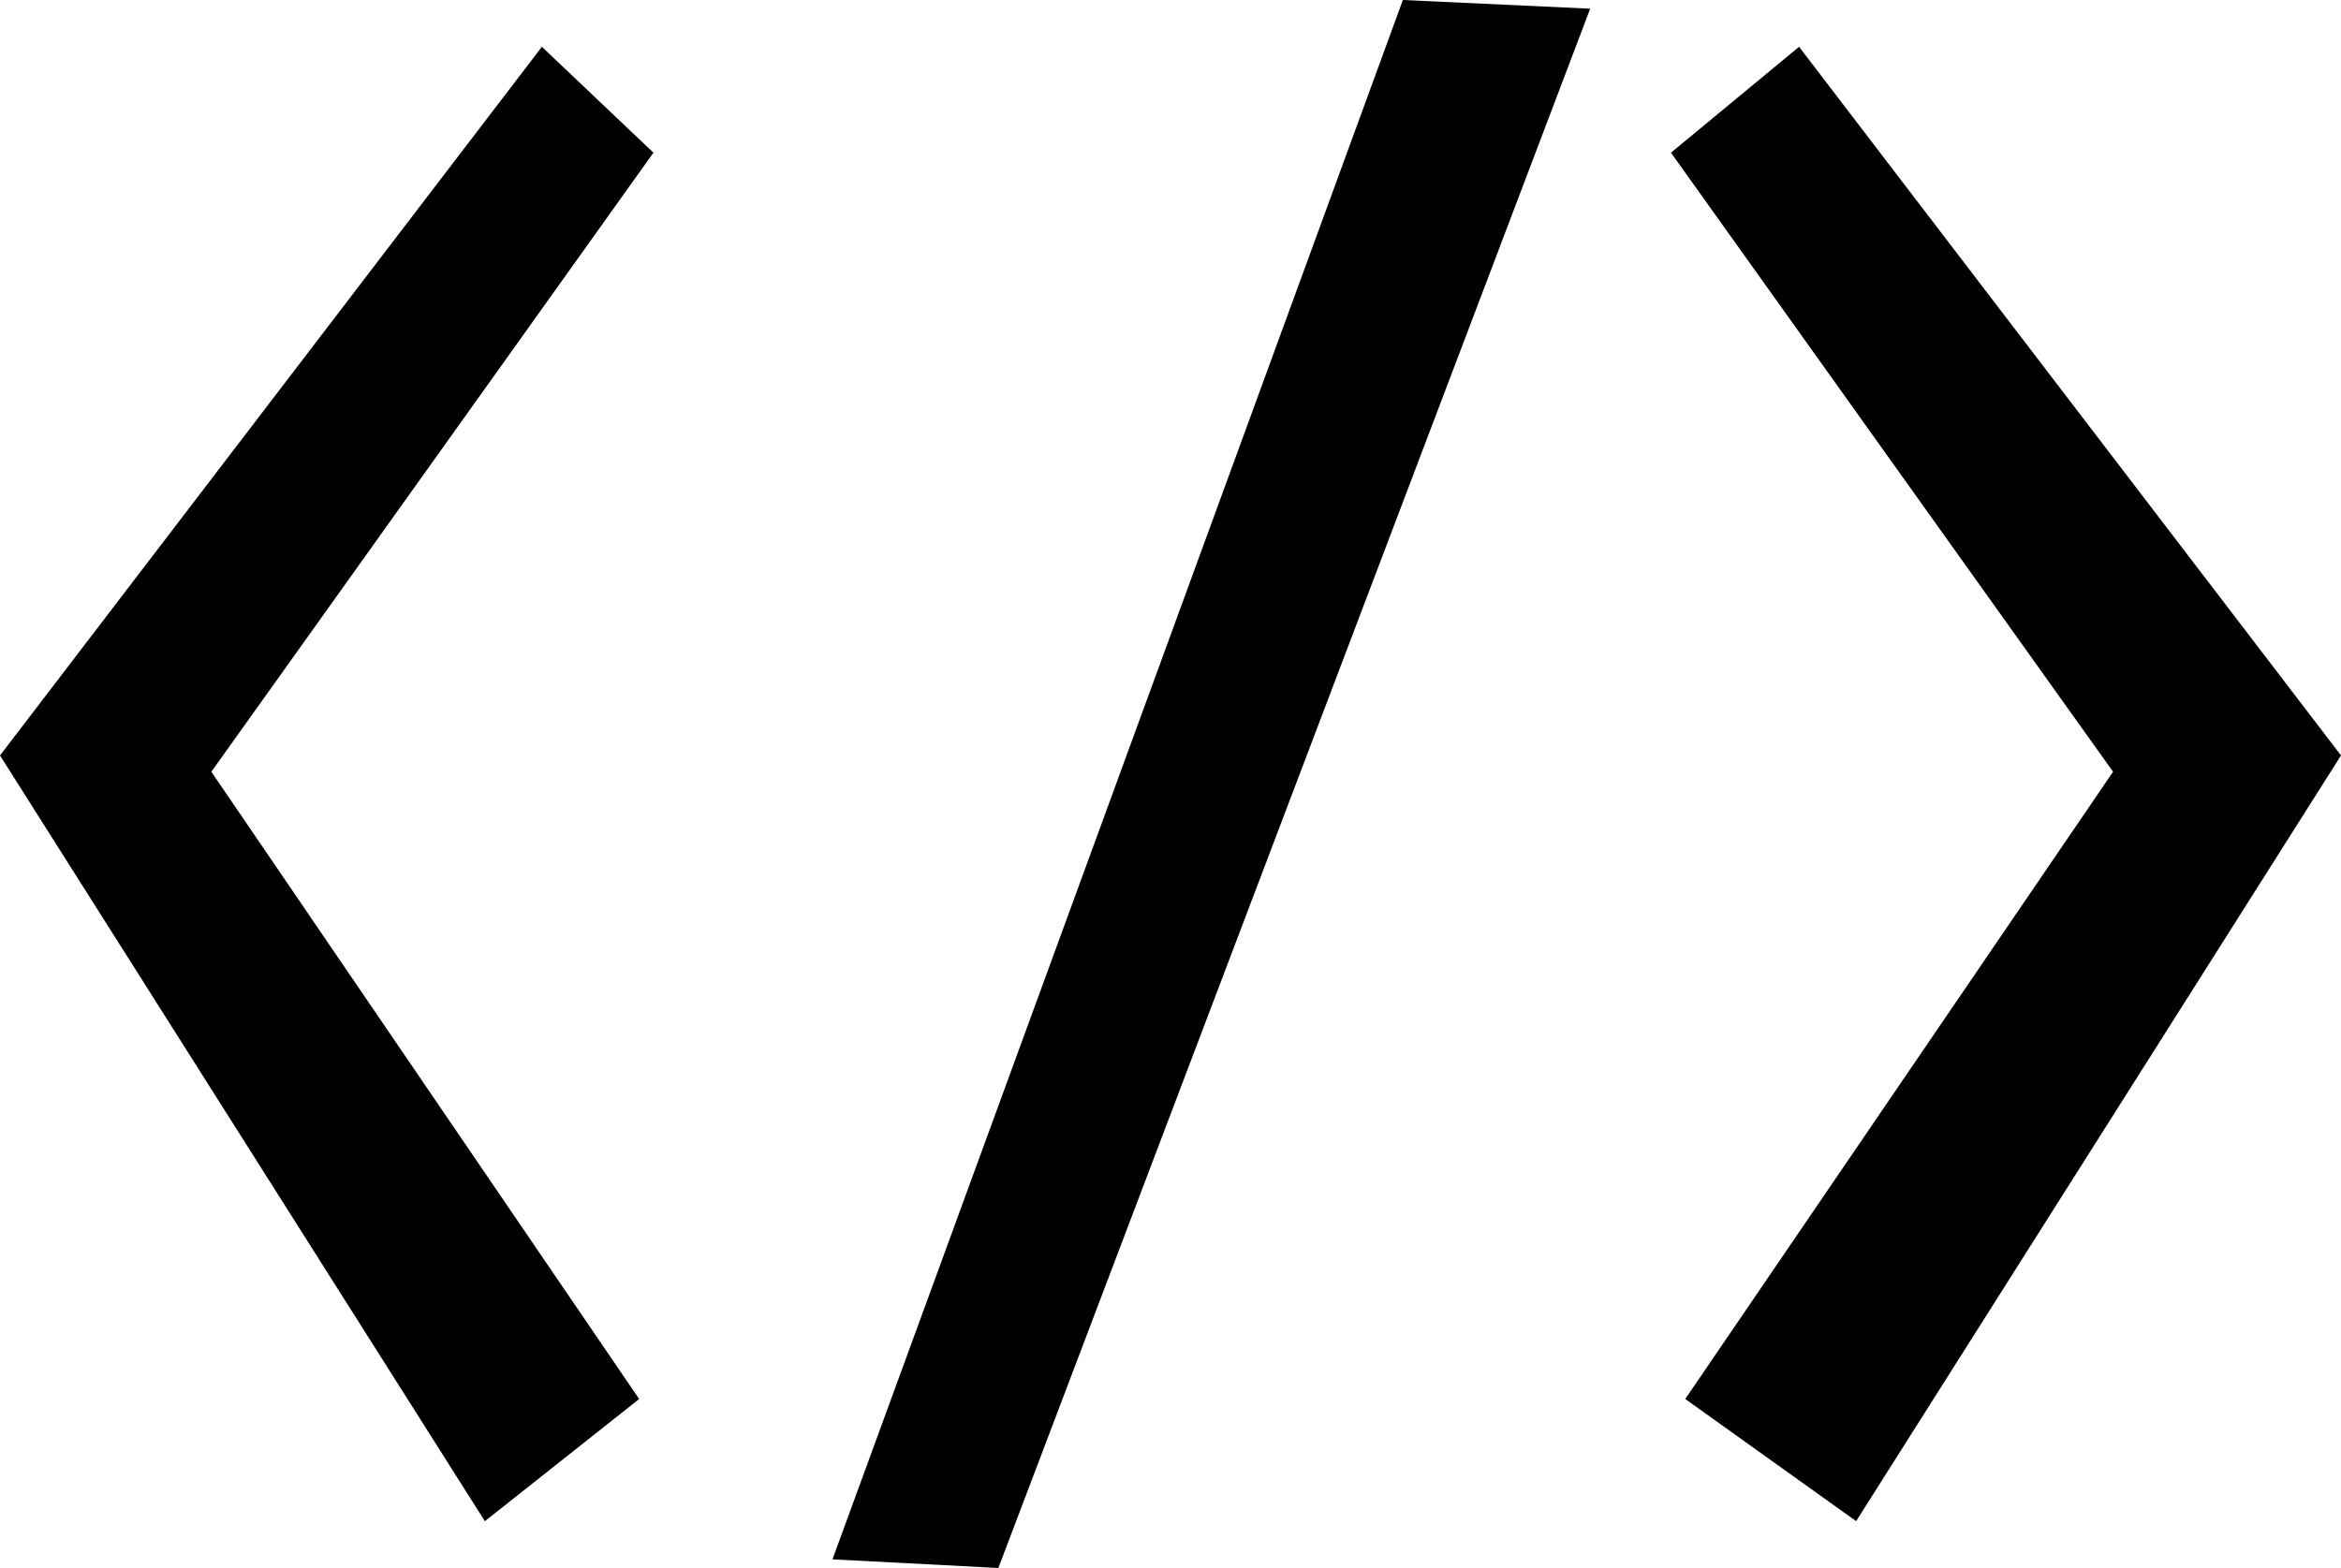 <?xml version="1.0" encoding="UTF-8" standalone="no"?>
<!-- Created with Inkscape (http://www.inkscape.org/) -->

<svg
   width="62.814mm"
   height="42.085mm"
   viewBox="0 0 62.814 42.085"
   version="1.1"
   id="svg1"
   xmlns="http://www.w3.org/2000/svg"
   xmlns:svg="http://www.w3.org/2000/svg">
  <defs
     id="defs1" />
  <path
     id="path15"
     style="display:inline;fill:#000000;fill-opacity:1;stroke-width:0.145"
     d="M 37.642,-2.1442495e-6 22.337,41.853 26.788,42.085 42.668,0.233 Z M 14.54,1.256 4.4679028e-7,20.277 13.01,40.829 17.15,37.55 5.671,20.714 17.533,4.098 Z m 33.733,0 -3.437,2.842 11.862,16.616 -11.479,16.835 4.585,3.279 13.01,-20.552 z" />
</svg>
